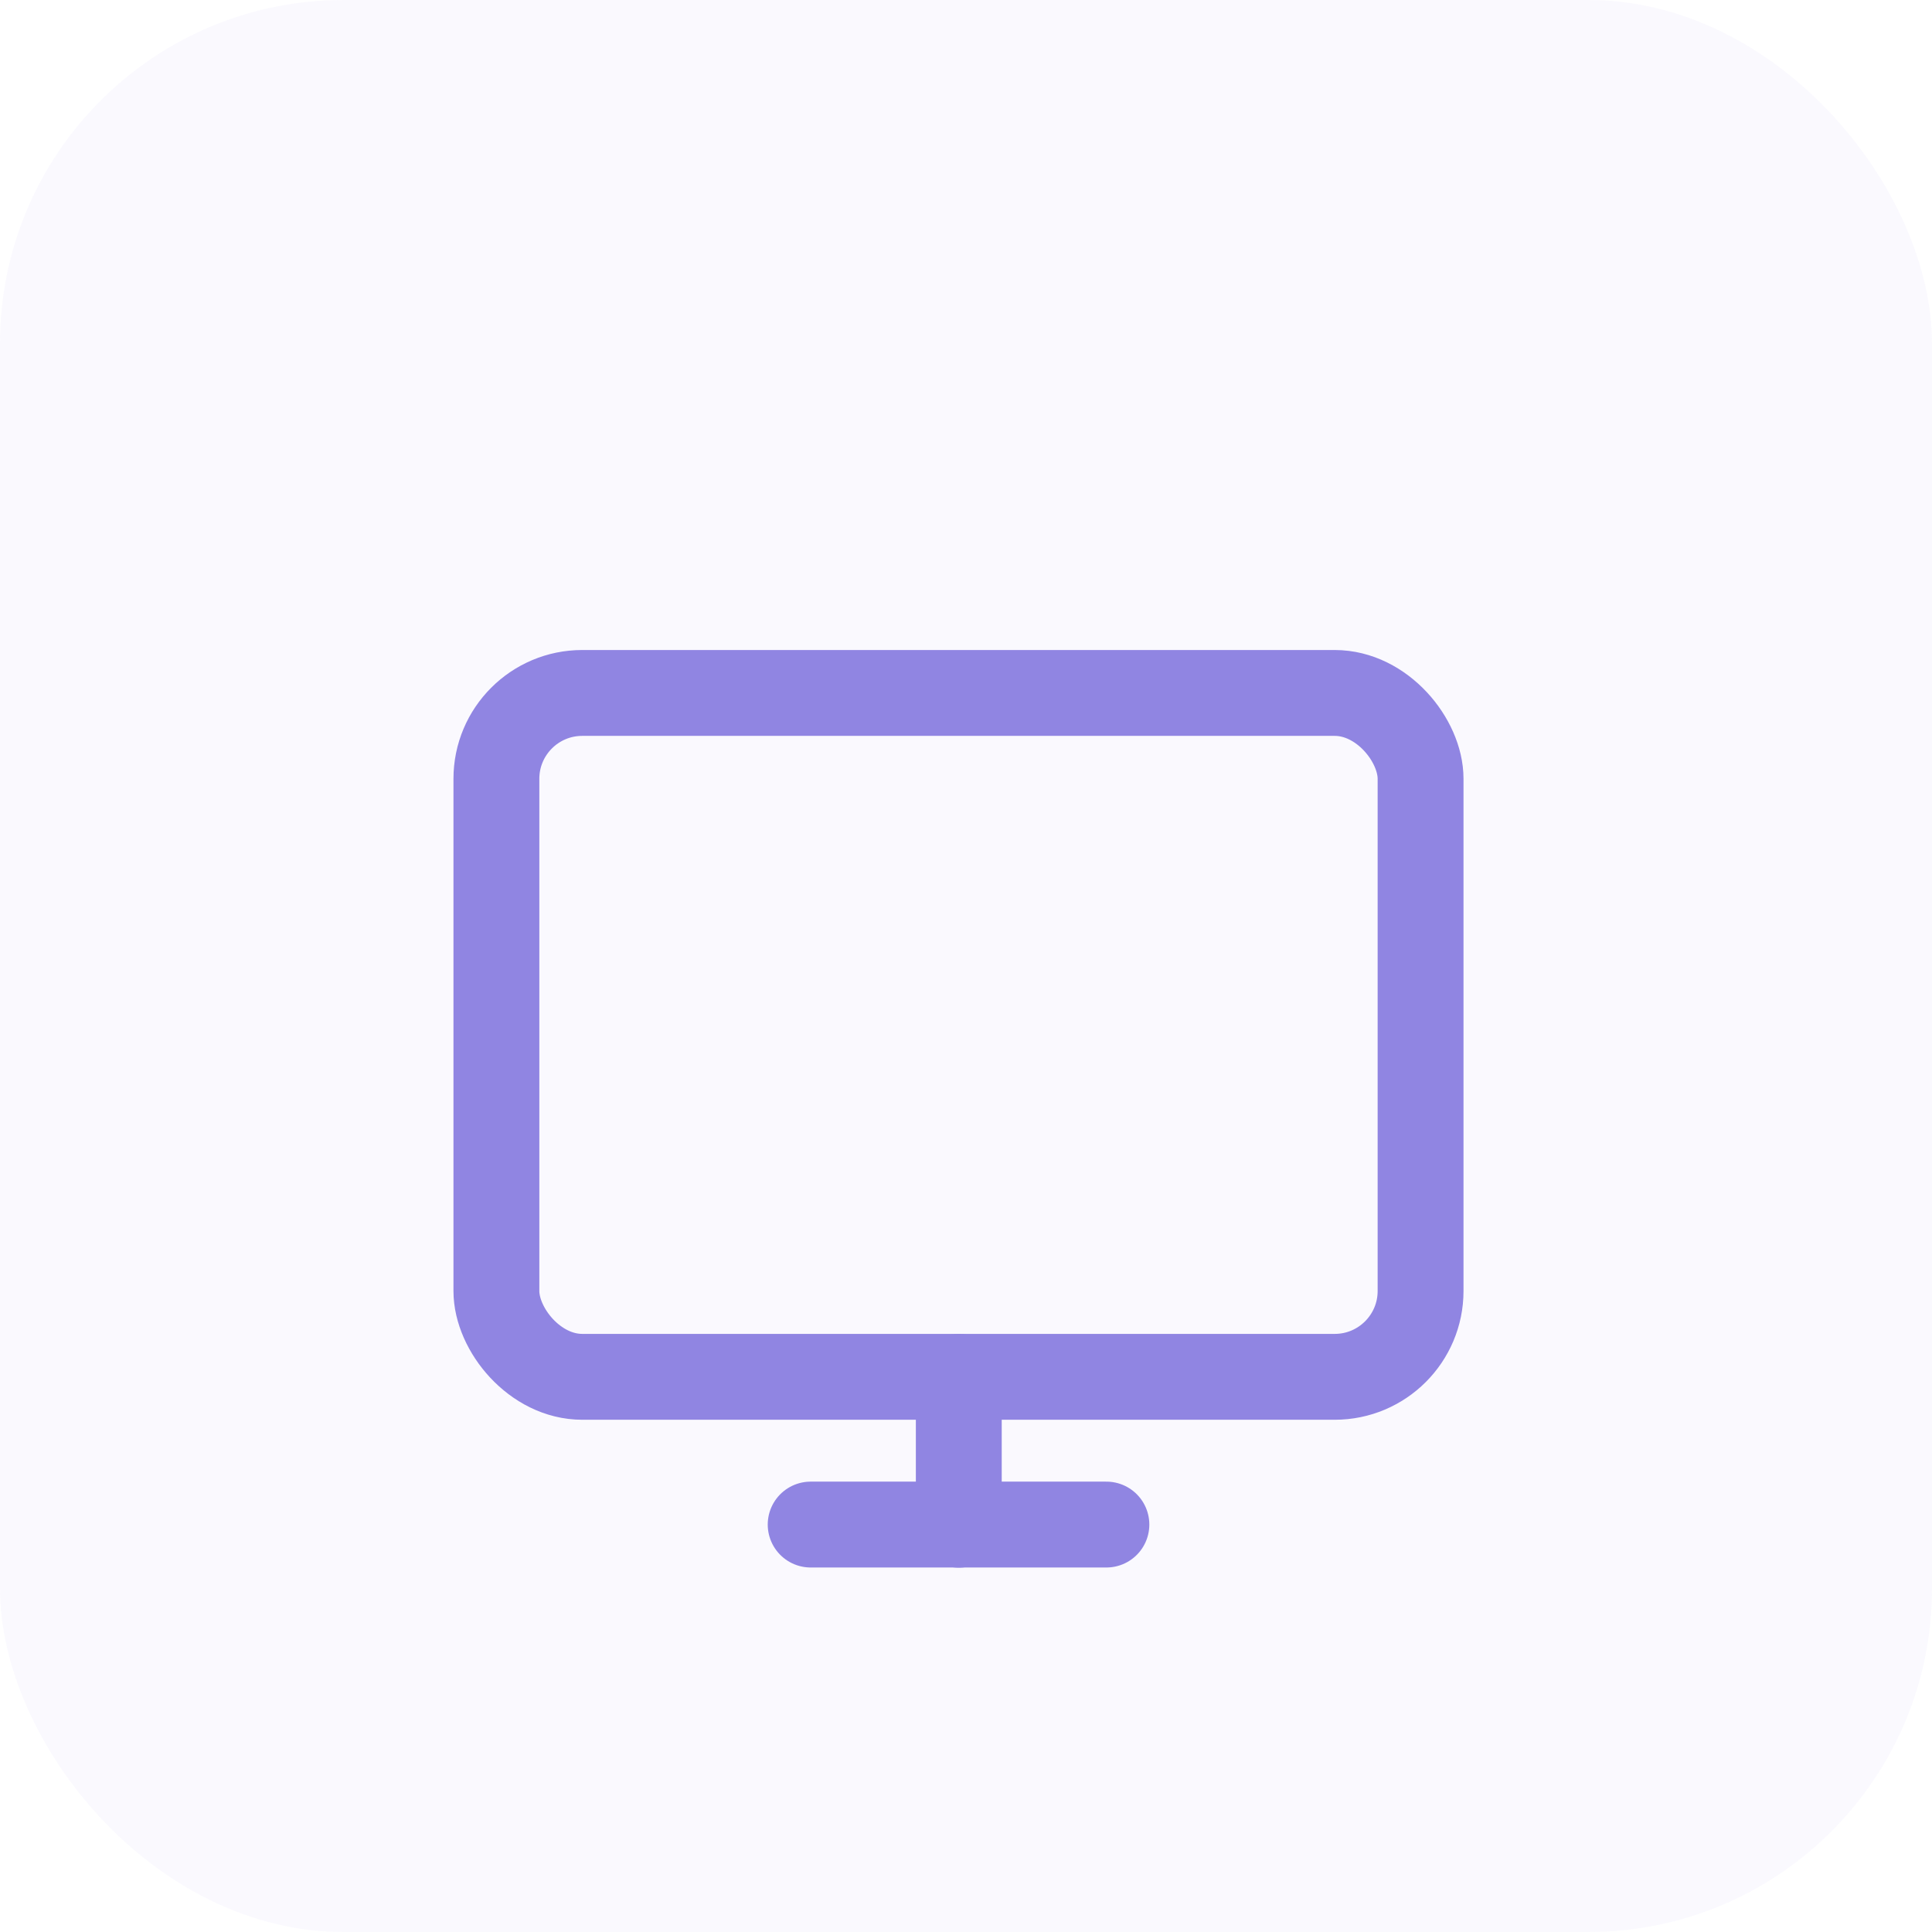 <svg xmlns="http://www.w3.org/2000/svg" xmlns:xlink="http://www.w3.org/1999/xlink" width="45" height="45" viewBox="0 0 45 45">
  <defs>
    <clipPath id="clip-path">
      <rect id="Rectangle_1700" data-name="Rectangle 1700" width="31" height="31" transform="translate(-0.257 -0.257)" fill="#9085e2"/>
    </clipPath>
    <filter id="Rectangle_732" x="9.063" y="12.139" width="26.526" height="22.429" filterUnits="userSpaceOnUse">
      <feOffset dy="3" input="SourceAlpha"/>
      <feGaussianBlur stdDeviation="0.5" result="blur"/>
      <feFlood flood-opacity="0.161"/>
      <feComposite operator="in" in2="blur"/>
      <feComposite in="SourceGraphic"/>
    </filter>
    <filter id="Line_246" x="16.382" y="31.512" width="11.888" height="6.5" filterUnits="userSpaceOnUse">
      <feOffset dy="3" input="SourceAlpha"/>
      <feGaussianBlur stdDeviation="0.5" result="blur-2"/>
      <feFlood flood-opacity="0.161"/>
      <feComposite operator="in" in2="blur-2"/>
      <feComposite in="SourceGraphic"/>
    </filter>
    <filter id="Line_247" x="19.826" y="28.068" width="5" height="9.944" filterUnits="userSpaceOnUse">
      <feOffset dy="3" input="SourceAlpha"/>
      <feGaussianBlur stdDeviation="0.5" result="blur-3"/>
      <feFlood flood-opacity="0.161"/>
      <feComposite operator="in" in2="blur-3"/>
      <feComposite in="SourceGraphic"/>
    </filter>
  </defs>
  <g id="Group_29990" data-name="Group 29990" transform="translate(-346.494 -98.361)">
    <rect id="Rectangle_7382" data-name="Rectangle 7382" width="45" height="45" rx="8" transform="translate(346.494 98.361)" fill="#9085e2" opacity="0.05"/>
    <g id="monitor" transform="translate(358.735 112.119)">
      <g id="Consult" transform="translate(-4.984 -6)" clip-path="url(#clip-path)">
        <g id="monitor-2" data-name="monitor" transform="translate(4.305 5.382)">
          <g transform="matrix(1, 0, 0, 1, -11.56, -13.14)" filter="url(#Rectangle_732)">
            <rect id="Rectangle_732-2" data-name="Rectangle 732" width="21.526" height="15.929" rx="2" transform="translate(11.56 13.14)" fill="none" stroke="#9085e2" stroke-linecap="round" stroke-linejoin="round" stroke-width="2"/>
          </g>
          <g transform="matrix(1, 0, 0, 1, -11.56, -13.14)" filter="url(#Line_246)">
            <line id="Line_246-2" data-name="Line 246" x2="6.888" transform="translate(18.88 32.51)" fill="none" stroke="#9085e2" stroke-linecap="round" stroke-linejoin="round" stroke-width="2"/>
          </g>
          <g transform="matrix(1, 0, 0, 1, -11.56, -13.14)" filter="url(#Line_247)">
            <line id="Line_247-2" data-name="Line 247" y2="3.444" transform="translate(22.33 29.07)" fill="none" stroke="#9085e2" stroke-linecap="round" stroke-linejoin="round" stroke-width="2"/>
          </g>
        </g>
      </g>
    </g>
  </g>
</svg>
